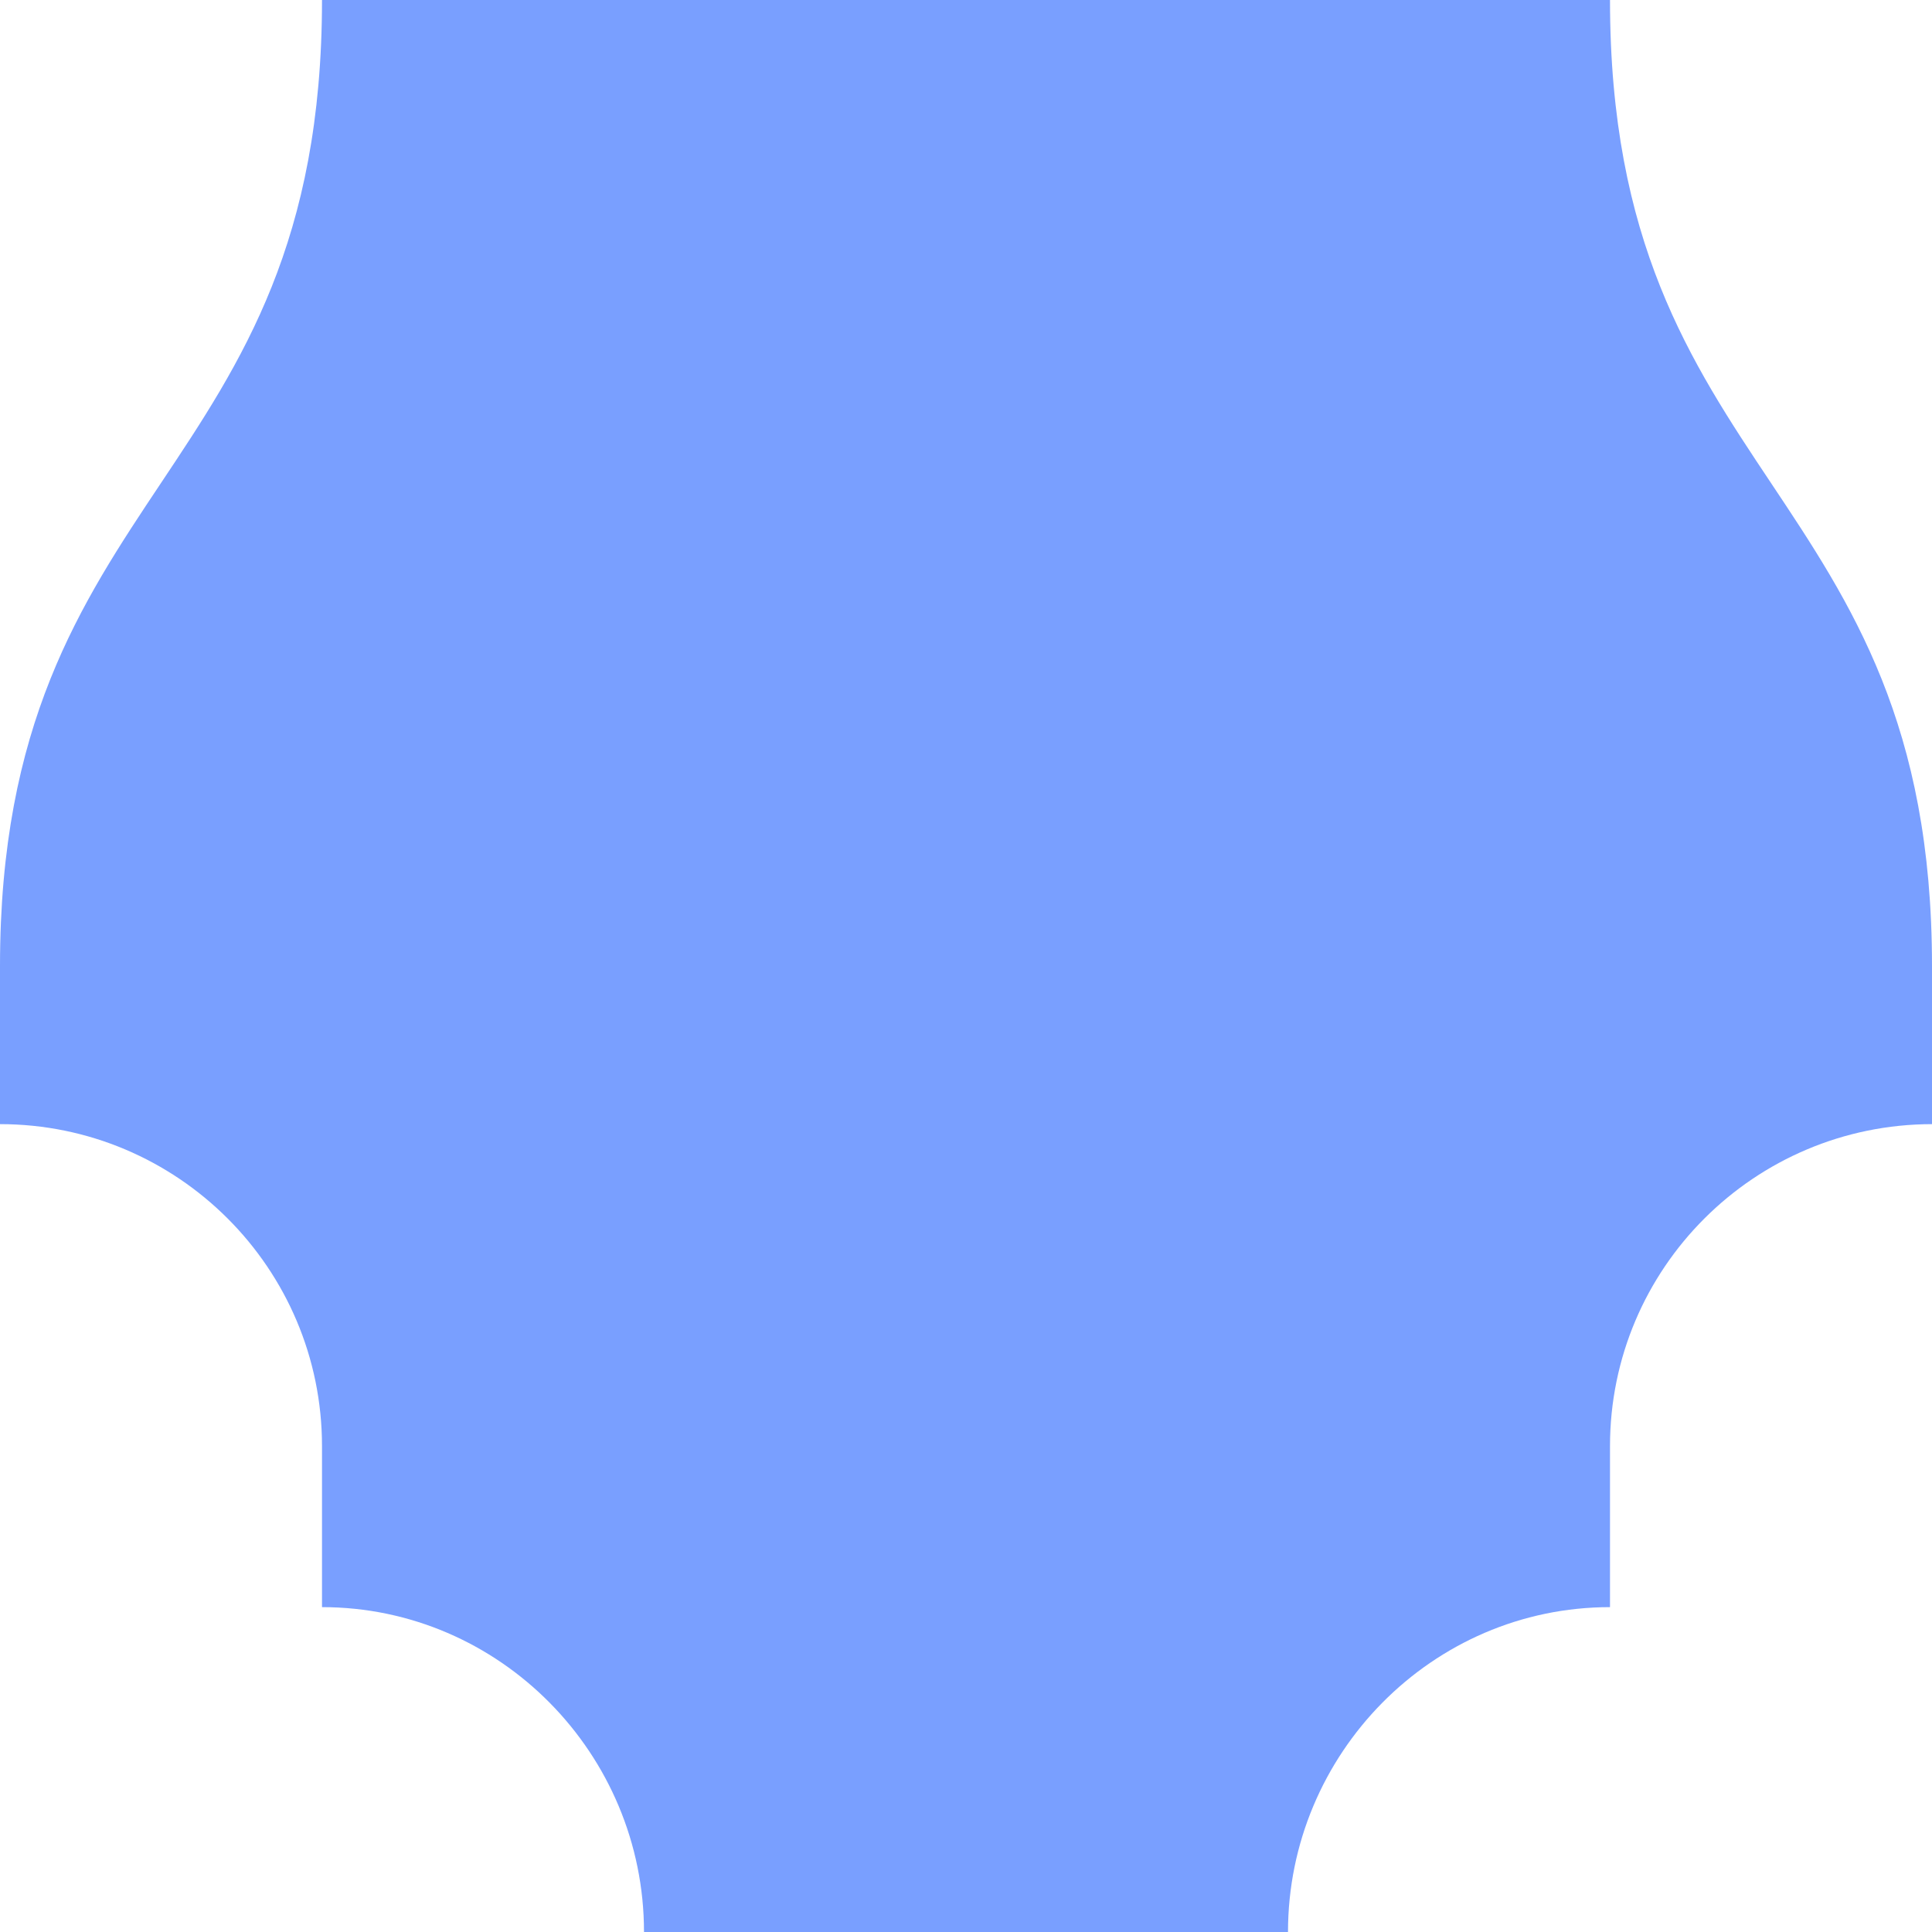 <svg xmlns="http://www.w3.org/2000/svg" viewBox="0 0 1080 1080">
  <path fill="#799fff" fill-opacity="1.0" d="M540,0H180C180,270 0,270 0,540V628.4C99.3,628.4 180,709 180,808.4V898.4C279.5,898.4 360,980.5 360,1080H720C720,980.5 800.5,898.4 900,898.4V808.4C900,709 980.7,628.5 1080,628.4V540C1080,270 900,270 900,0C758.8,0 630,0 540,0Z"/>
</svg>